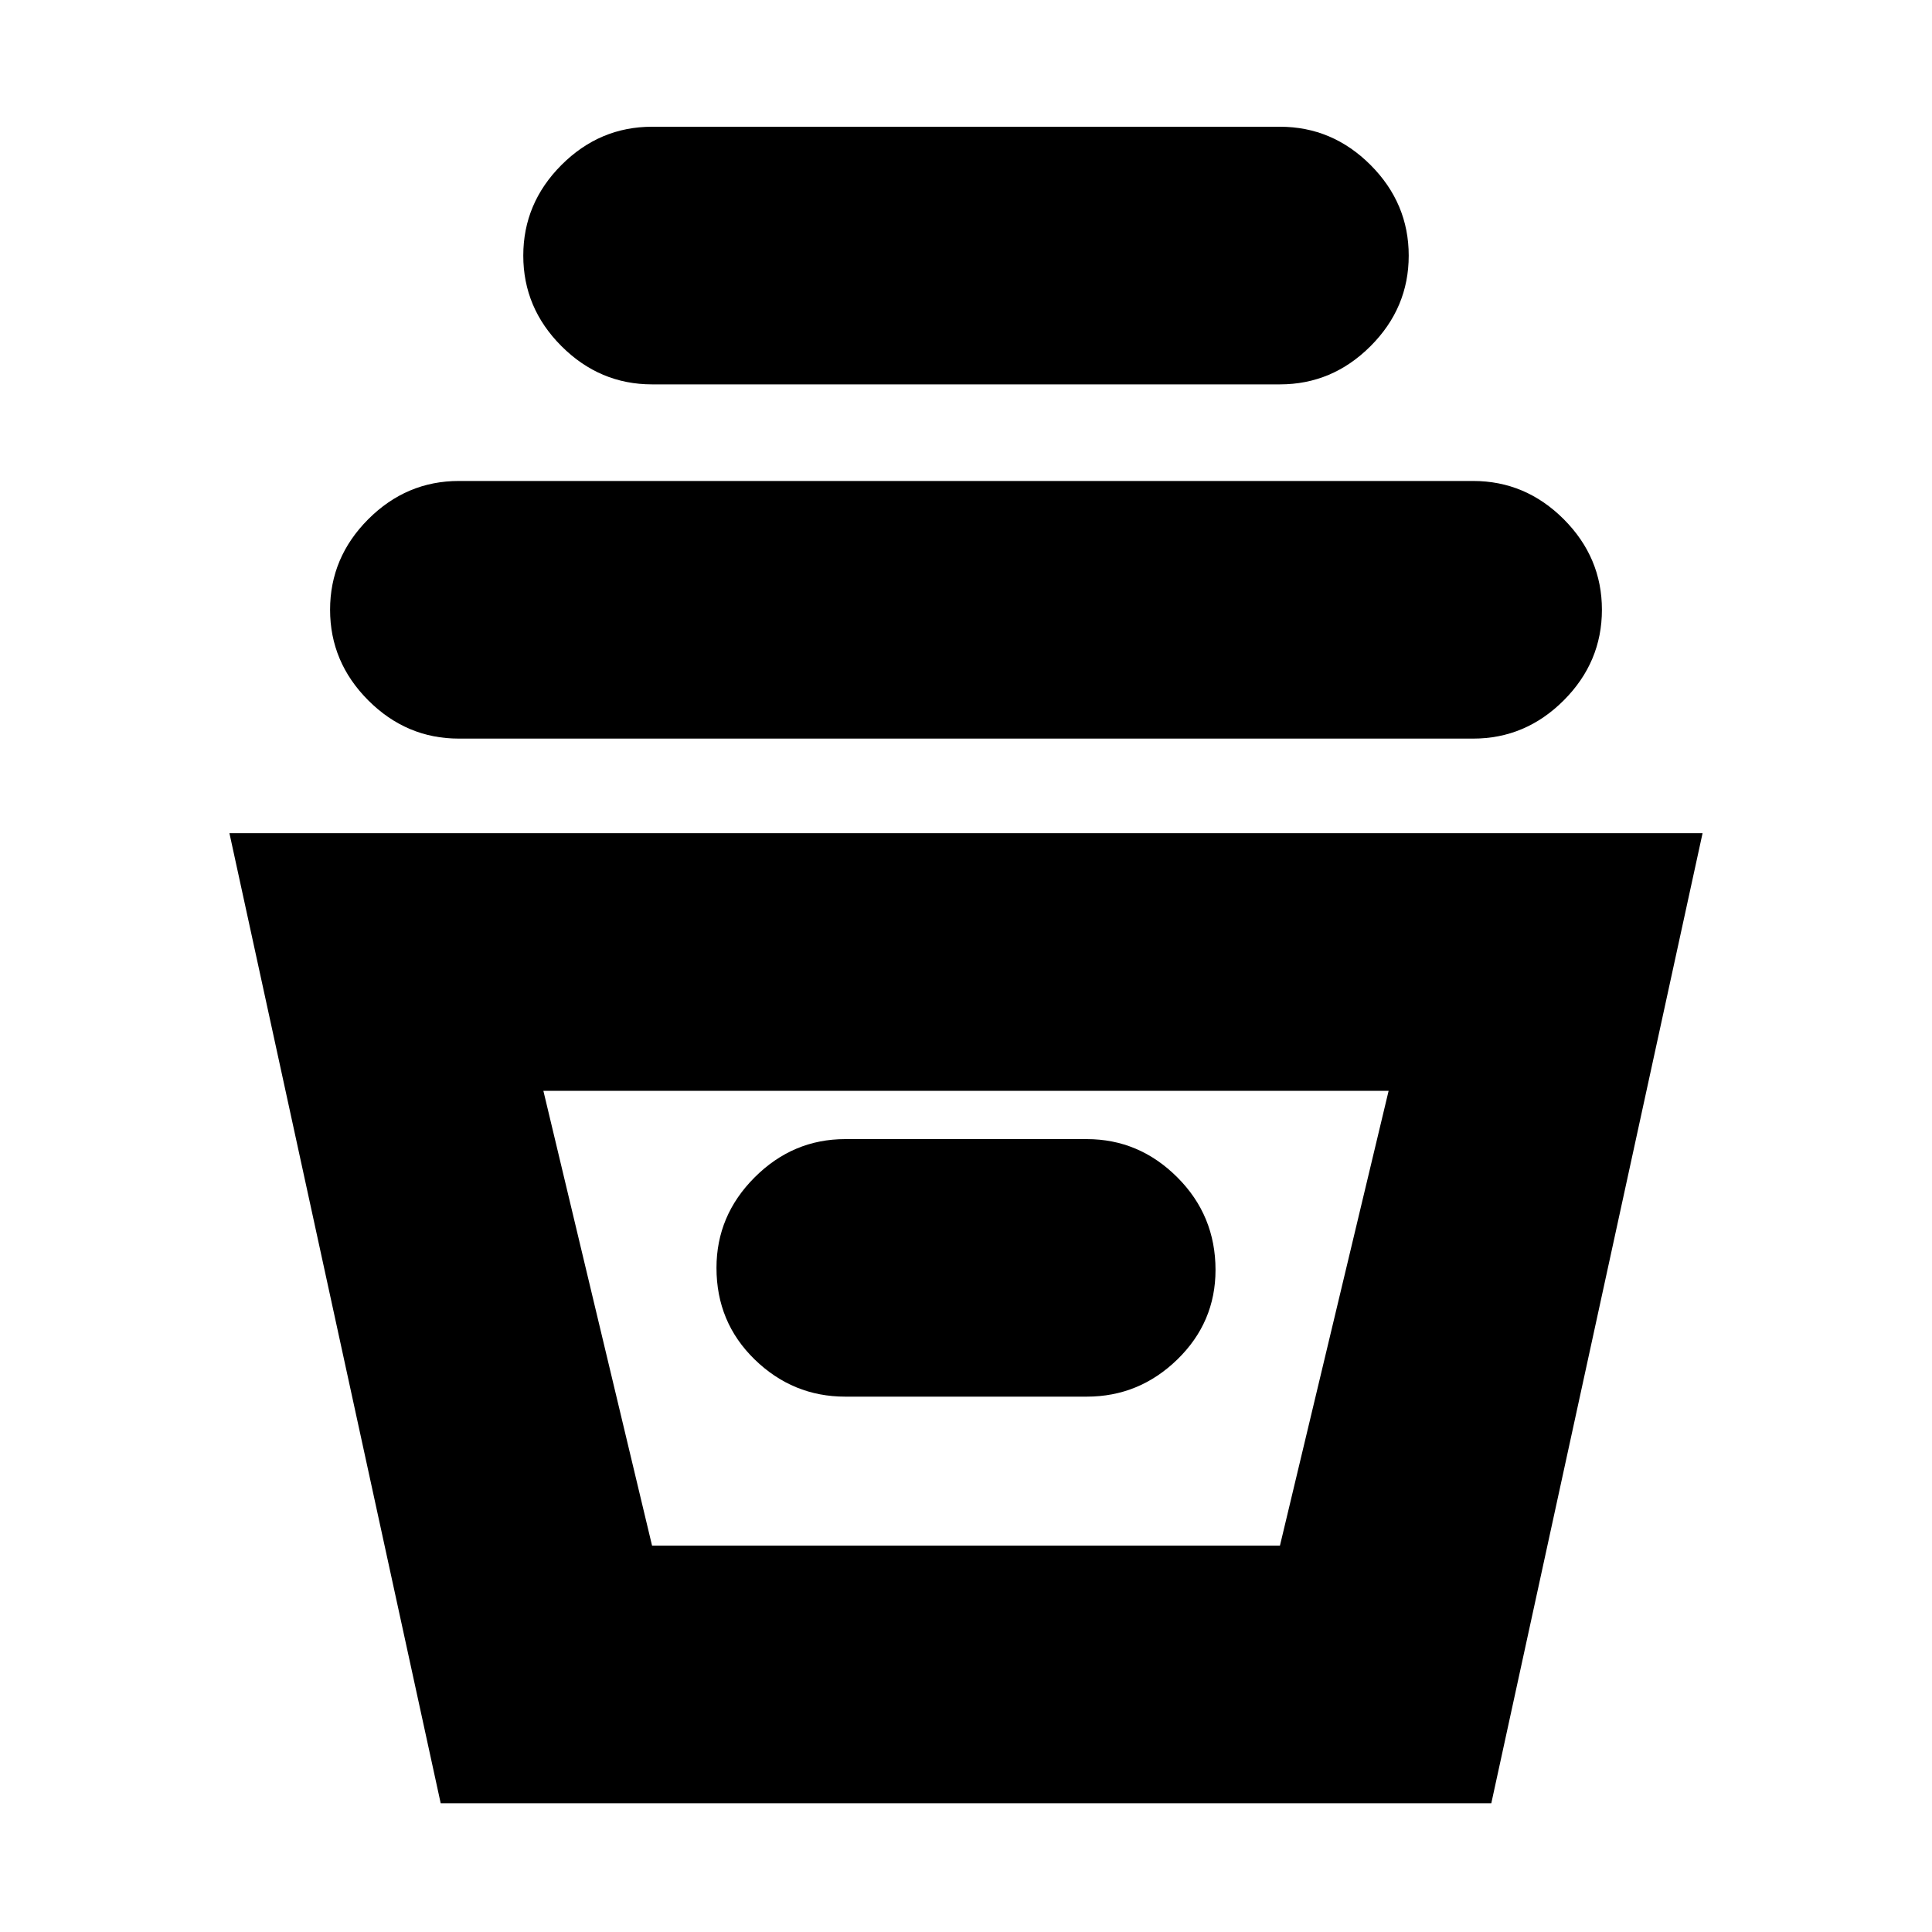 <svg xmlns="http://www.w3.org/2000/svg" height="20" width="20"><path d="M4.562 18.667 2.375 8.625h15.25l-2.187 10.042ZM6.75 16h6.5l1.125-4.708h-8.75Zm2-1.542h2.5q.542 0 .938-.385.395-.385.395-.927 0-.563-.395-.958-.396-.396-.938-.396h-2.5q-.542 0-.938.396-.395.395-.395.937 0 .563.395.948.396.385.938.385Zm-4-6.812q-.542 0-.938-.396-.395-.396-.395-.938 0-.541.395-.937.396-.396.938-.396h10.5q.542 0 .938.396.395.396.395.937 0 .542-.395.938-.396.396-.938.396Zm2-3.667q-.542 0-.938-.396-.395-.395-.395-.937t.395-.938q.396-.396.938-.396h6.5q.542 0 .938.396.395.396.395.938 0 .542-.395.937-.396.396-.938.396ZM6.75 16h6.5Z"/></svg>